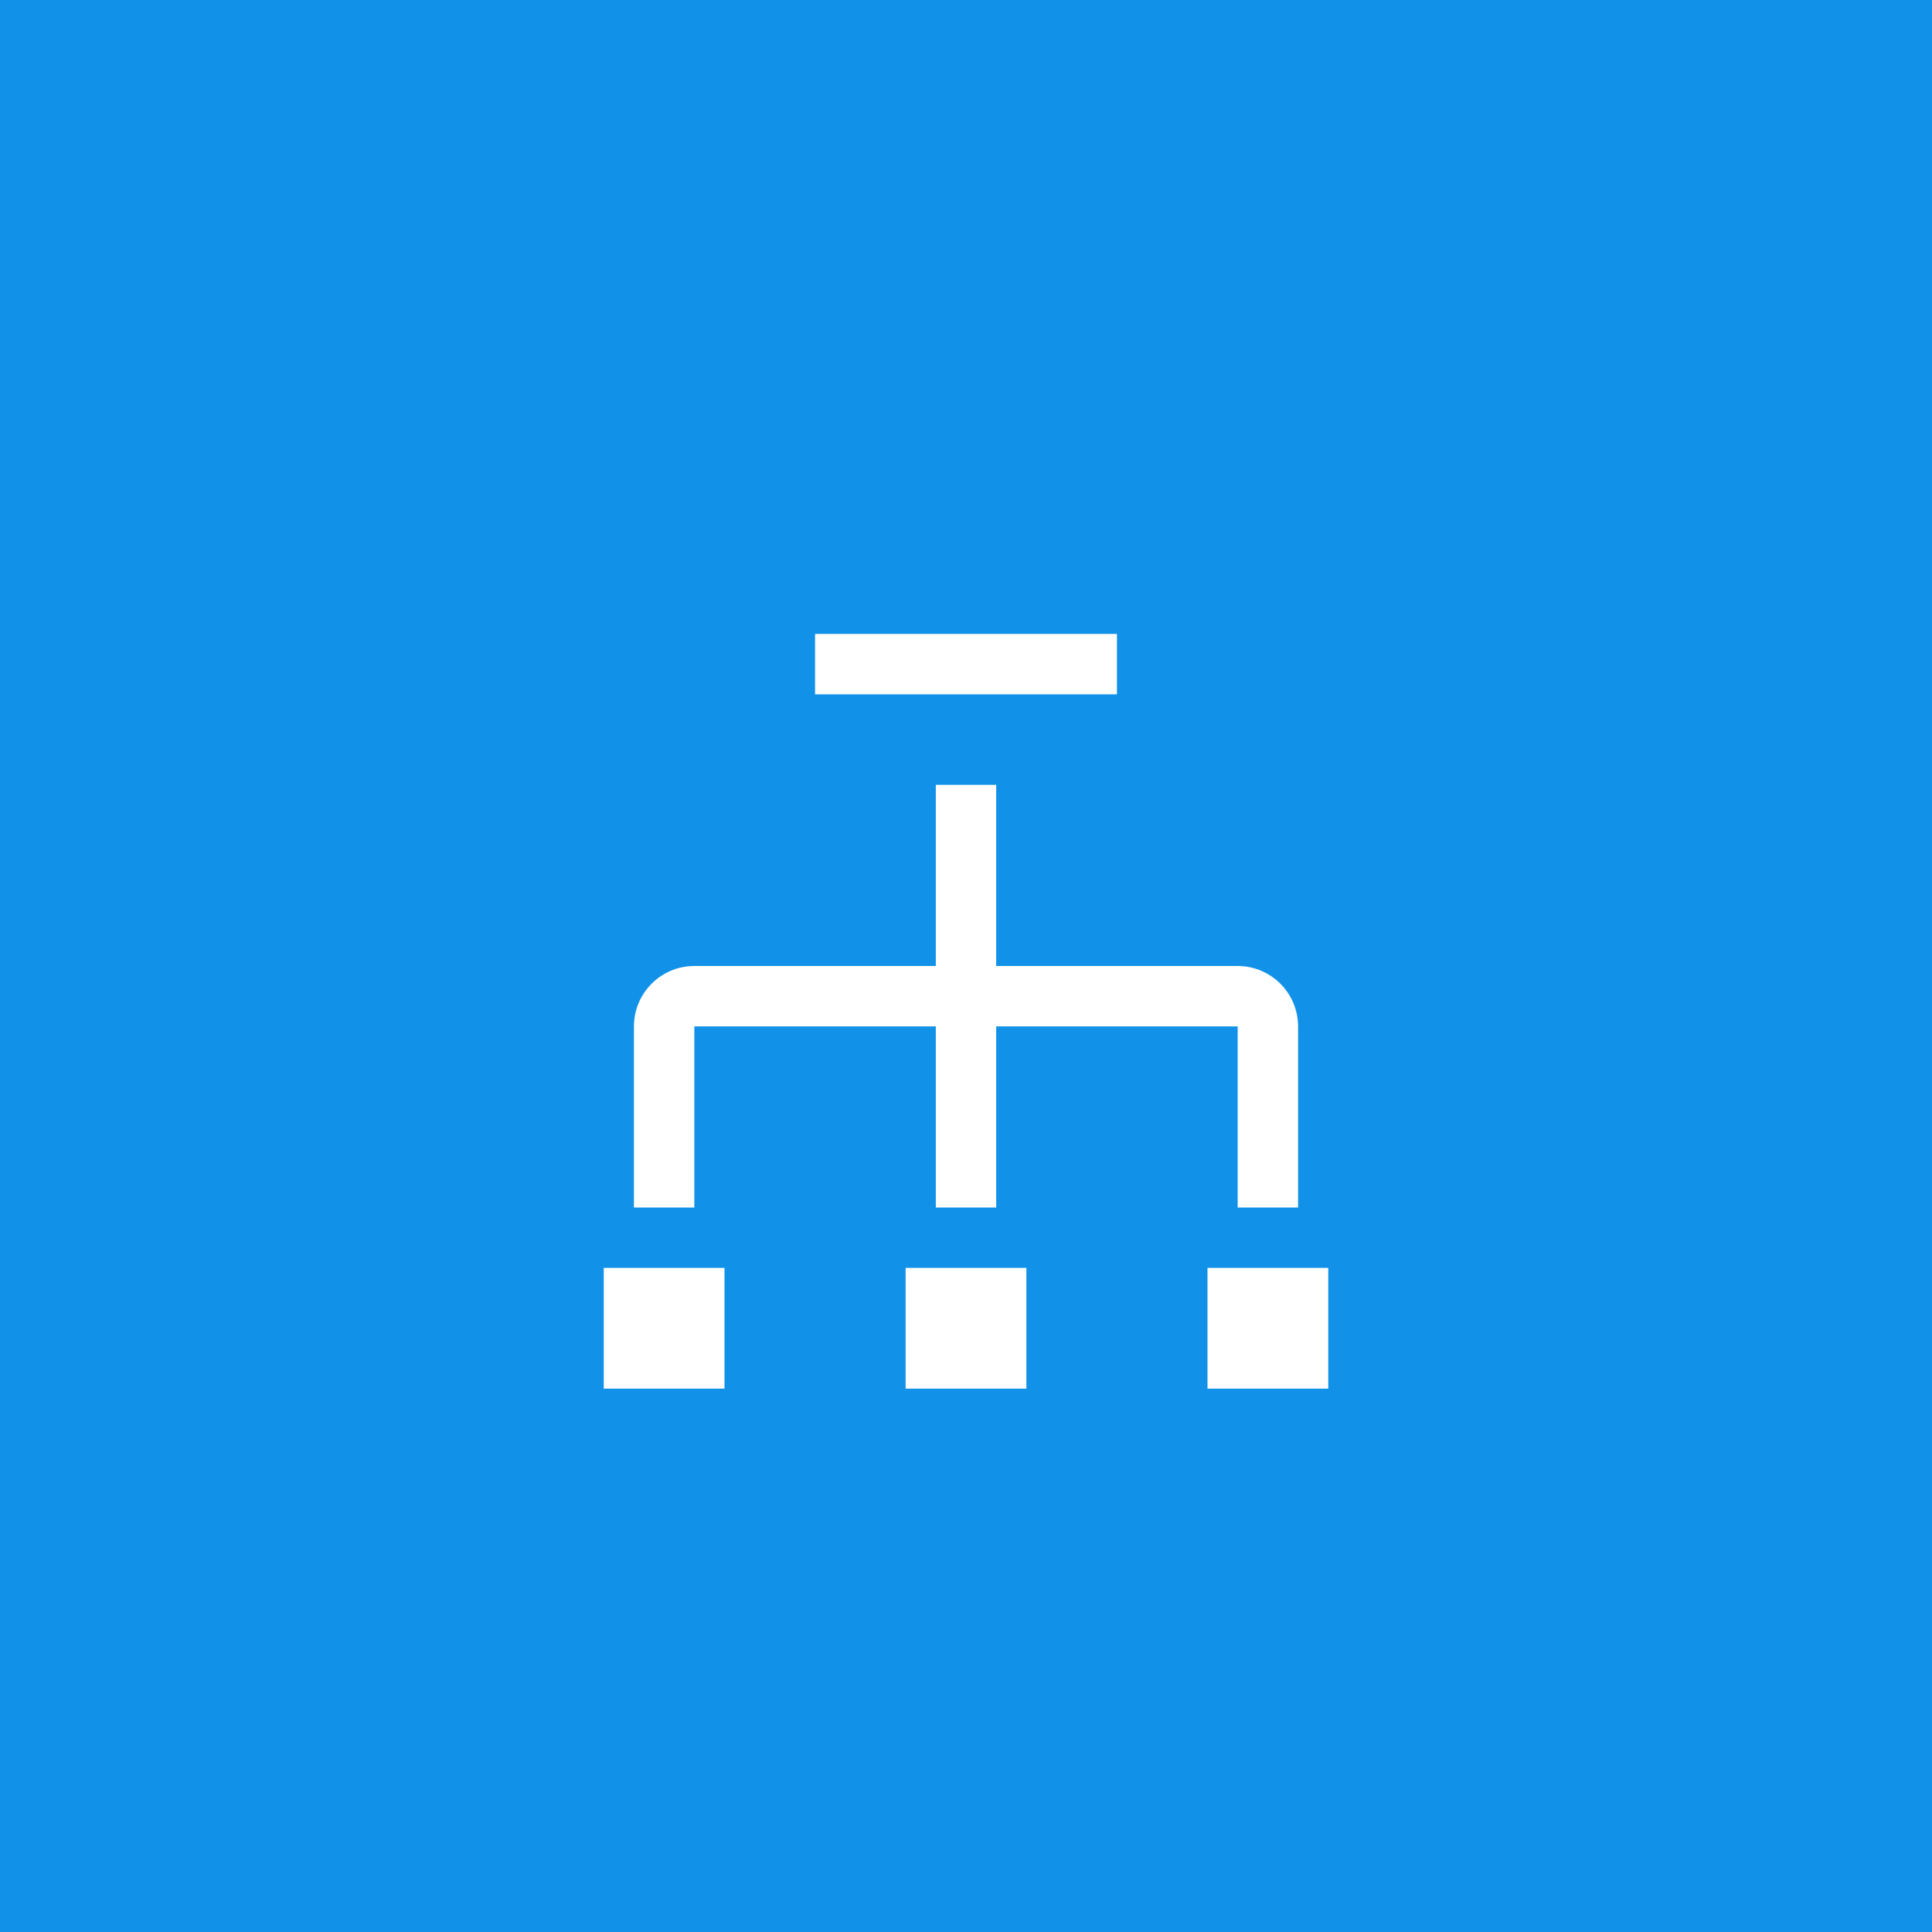 <?xml version="1.0" encoding="UTF-8"?>
<svg width="48px" height="48px" viewBox="0 0 48 48" version="1.1" xmlns="http://www.w3.org/2000/svg" xmlns:xlink="http://www.w3.org/1999/xlink">
    <title>load-balancer--local</title>
    <g id="V2-Icons" stroke="none" stroke-width="1" fill="none" fill-rule="evenodd">
        <g id="IBM/Cloud/Network" transform="translate(-182, -86)">
            <g id="load-balancer--local" transform="translate(182, 86)">
                <rect id="Rectangle-Copy-16" fill="#1192E8" x="0" y="0" width="48" height="48"></rect>
                <g transform="translate(12, 12)">
                    <path d="M18.75,12 L12.75,12 L12.75,7.5 L11.25,7.5 L11.25,12 L5.25,12 C4.422,12.001 3.751,12.672 3.75,13.5 L3.75,18 L5.25,18 L5.25,13.5 L11.25,13.5 L11.25,18 L12.75,18 L12.75,13.5 L18.75,13.5 L18.75,18 L20.25,18 L20.25,13.5 C20.249,12.672 19.578,12.001 18.75,12 Z" id="Path" fill="#FFFFFF" fill-rule="nonzero"></path>
                    <rect id="Rectangle" fill="#FFFFFF" fill-rule="nonzero" x="3" y="19.5" width="3" height="3"></rect>
                    <rect id="Rectangle" fill="#FFFFFF" fill-rule="nonzero" x="10.5" y="19.5" width="3" height="3"></rect>
                    <rect id="Rectangle" fill="#FFFFFF" fill-rule="nonzero" x="18" y="19.5" width="3" height="3"></rect>
                    <rect id="Rectangle" fill="#FFFFFF" fill-rule="nonzero" x="8.25" y="3.75" width="7.5" height="1.5"></rect>
                    <rect id="_Transparent_Rectangle_" x="0" y="0" width="24" height="24"></rect>
                </g>
            </g>
        </g>
    </g>
</svg>